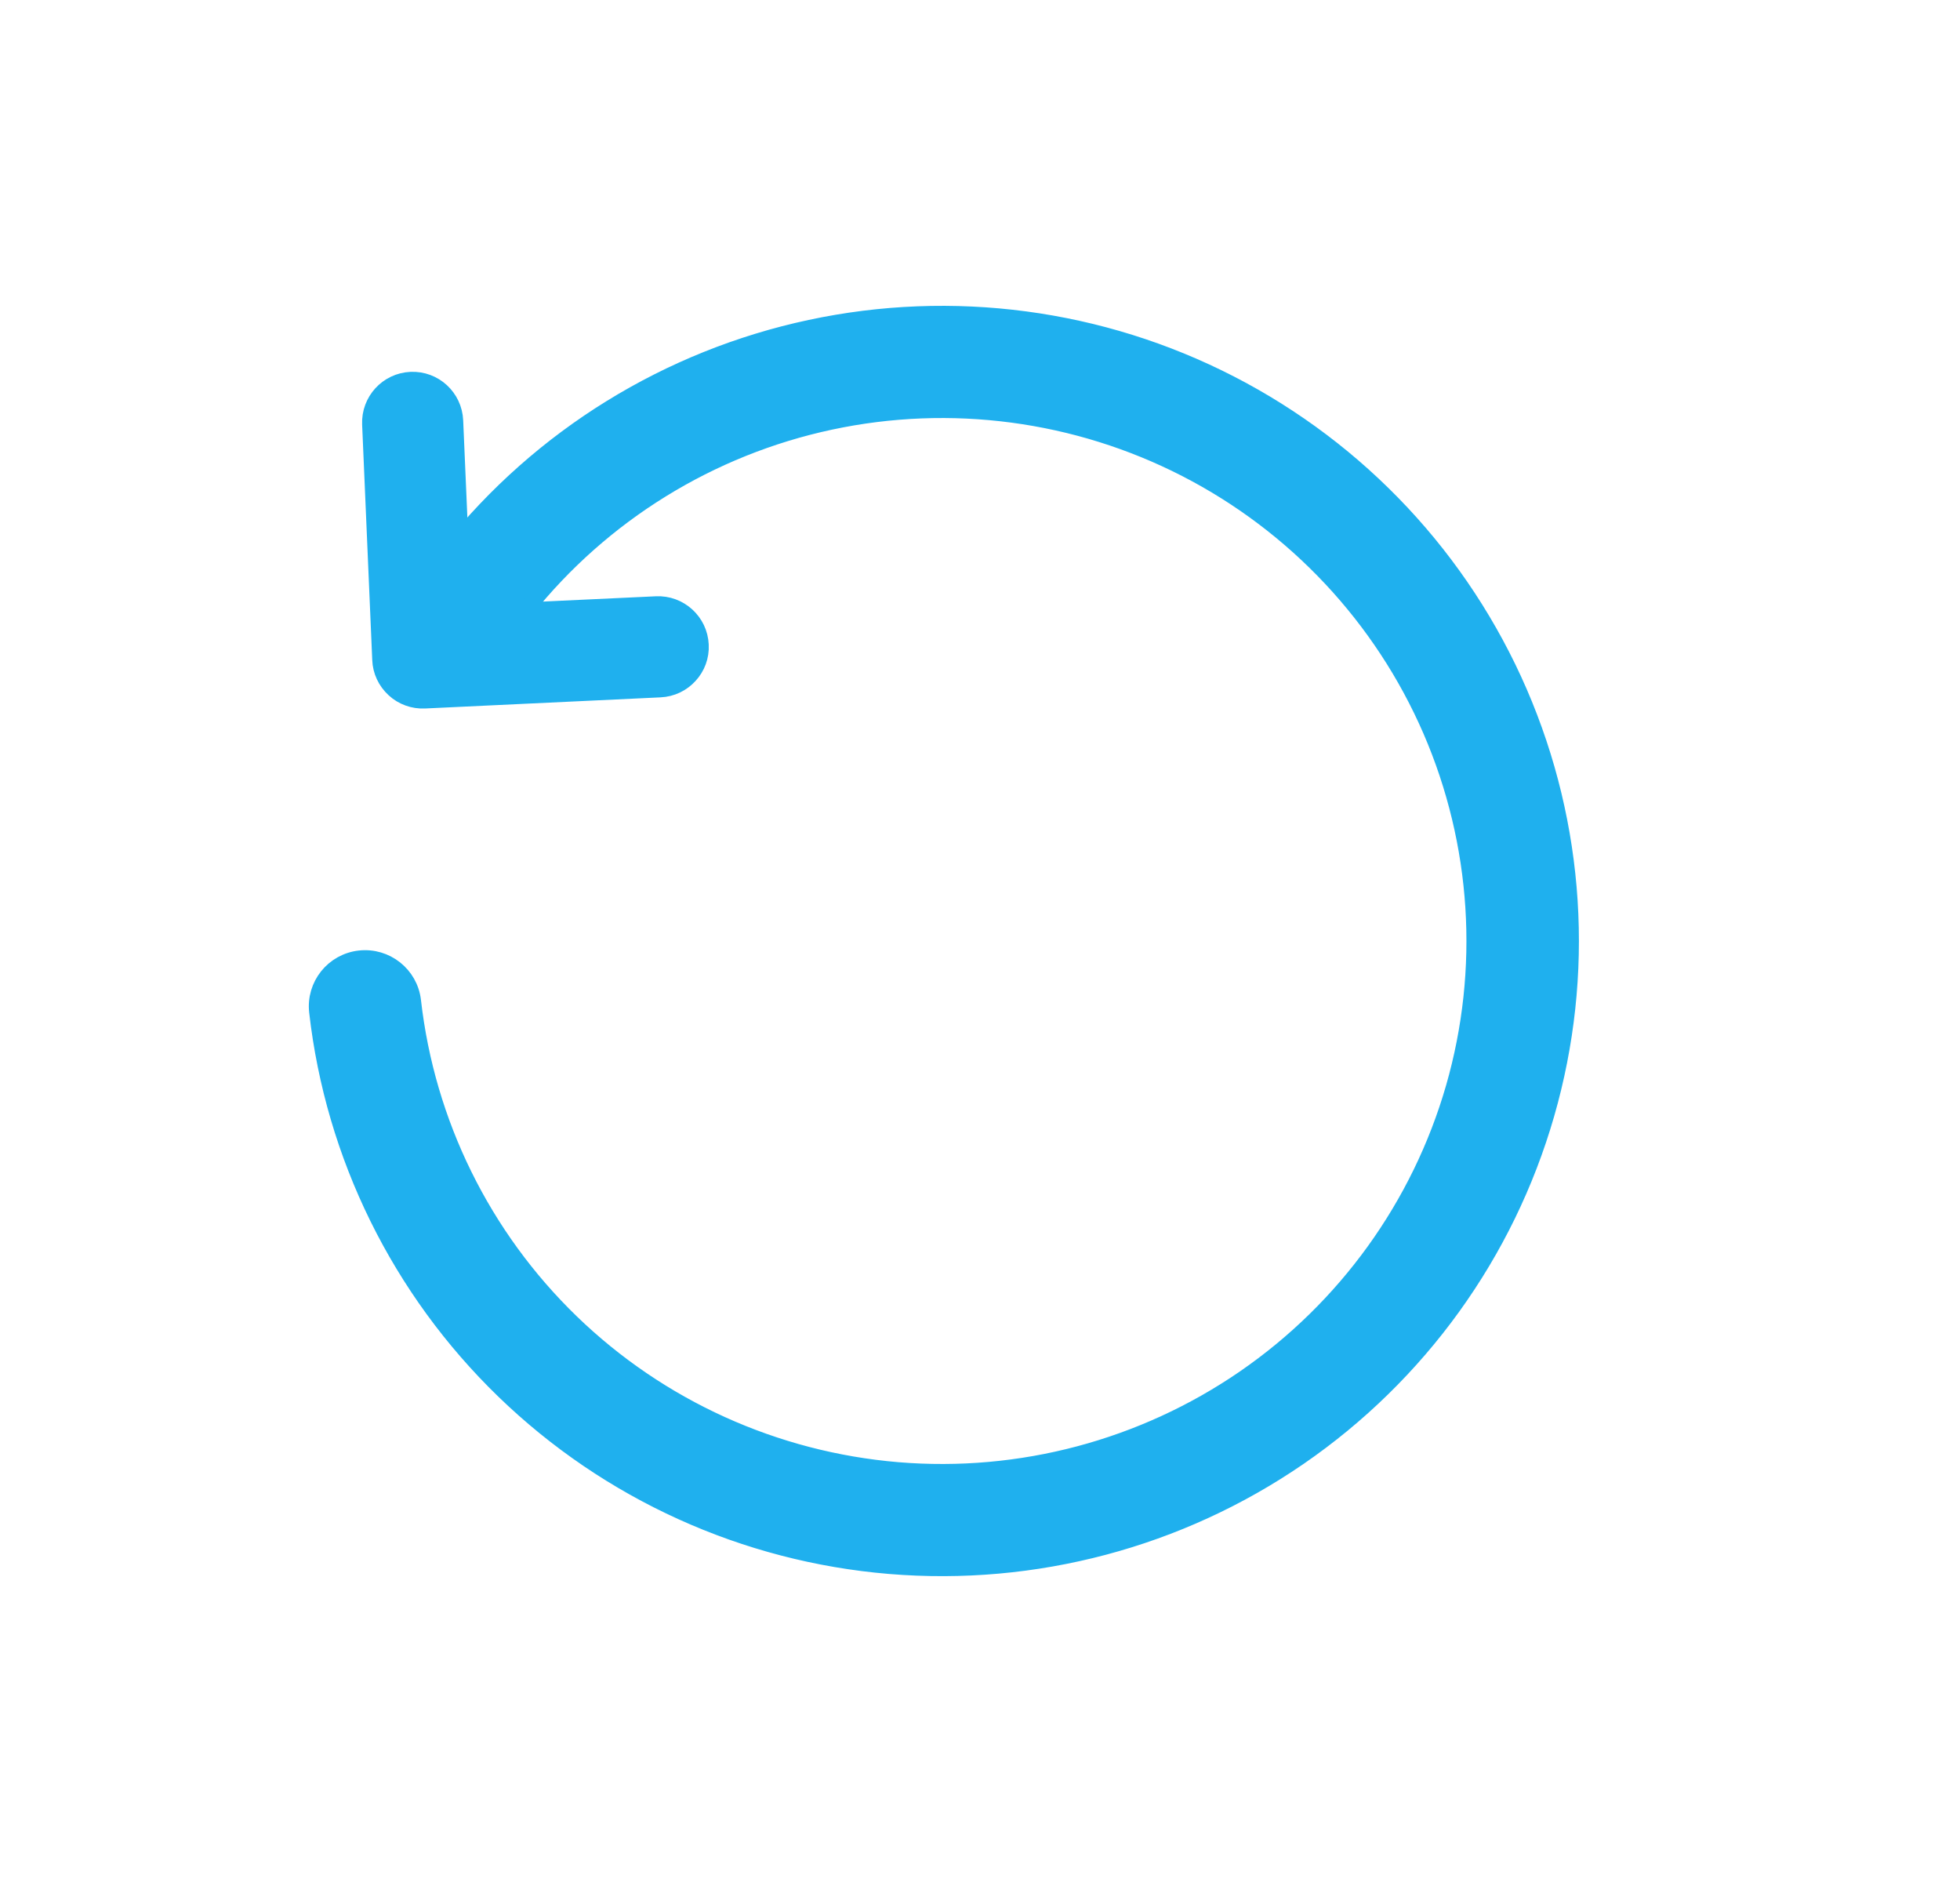 <svg width="25" height="24" viewBox="0 0 25 24" fill="none" xmlns="http://www.w3.org/2000/svg">
<path fill-rule="evenodd" clip-rule="evenodd" d="M10.592 5.381C12.128 5.053 13.731 5.266 15.127 5.983C16.523 6.701 17.626 7.879 18.249 9.317C18.871 10.755 18.974 12.364 18.541 13.869C18.107 15.374 17.163 16.683 15.871 17.572C14.578 18.461 13.015 18.876 11.45 18.746C9.885 18.615 8.413 17.948 7.286 16.857C6.159 15.766 5.447 14.319 5.27 12.763C5.231 12.425 4.925 12.183 4.587 12.221C4.248 12.259 4.005 12.564 4.043 12.902C4.252 14.741 5.095 16.451 6.427 17.74C7.759 19.029 9.498 19.818 11.347 19.972C13.197 20.126 15.043 19.636 16.572 18.585C18.099 17.534 19.215 15.988 19.727 14.209C20.24 12.43 20.118 10.529 19.382 8.829C18.646 7.13 17.342 5.738 15.693 4.89C14.043 4.041 12.149 3.79 10.334 4.178C8.519 4.566 6.895 5.569 5.738 7.017C5.526 7.283 5.472 7.788 5.738 8C6.005 8.212 6.492 8.05 6.704 7.784C7.682 6.558 9.057 5.709 10.592 5.381Z" fill="#1FB0EE" stroke="#1FB0EE" stroke-width="0.2" stroke-linecap="round"/>
<path fill-rule="evenodd" clip-rule="evenodd" d="M8.798 8.616C8.893 8.513 8.948 8.374 8.94 8.223C8.926 7.922 8.67 7.69 8.37 7.704L5.914 7.819L5.808 5.364C5.795 5.063 5.542 4.829 5.24 4.842C4.939 4.855 4.706 5.11 4.719 5.411L4.848 8.414C4.853 8.559 4.918 8.695 5.025 8.793C5.131 8.891 5.273 8.942 5.418 8.935L8.421 8.793C8.571 8.786 8.705 8.719 8.798 8.616Z" fill="#1FB0EE" stroke="#1FB0EE" stroke-width="0.2" stroke-linecap="round"/>
</svg>
